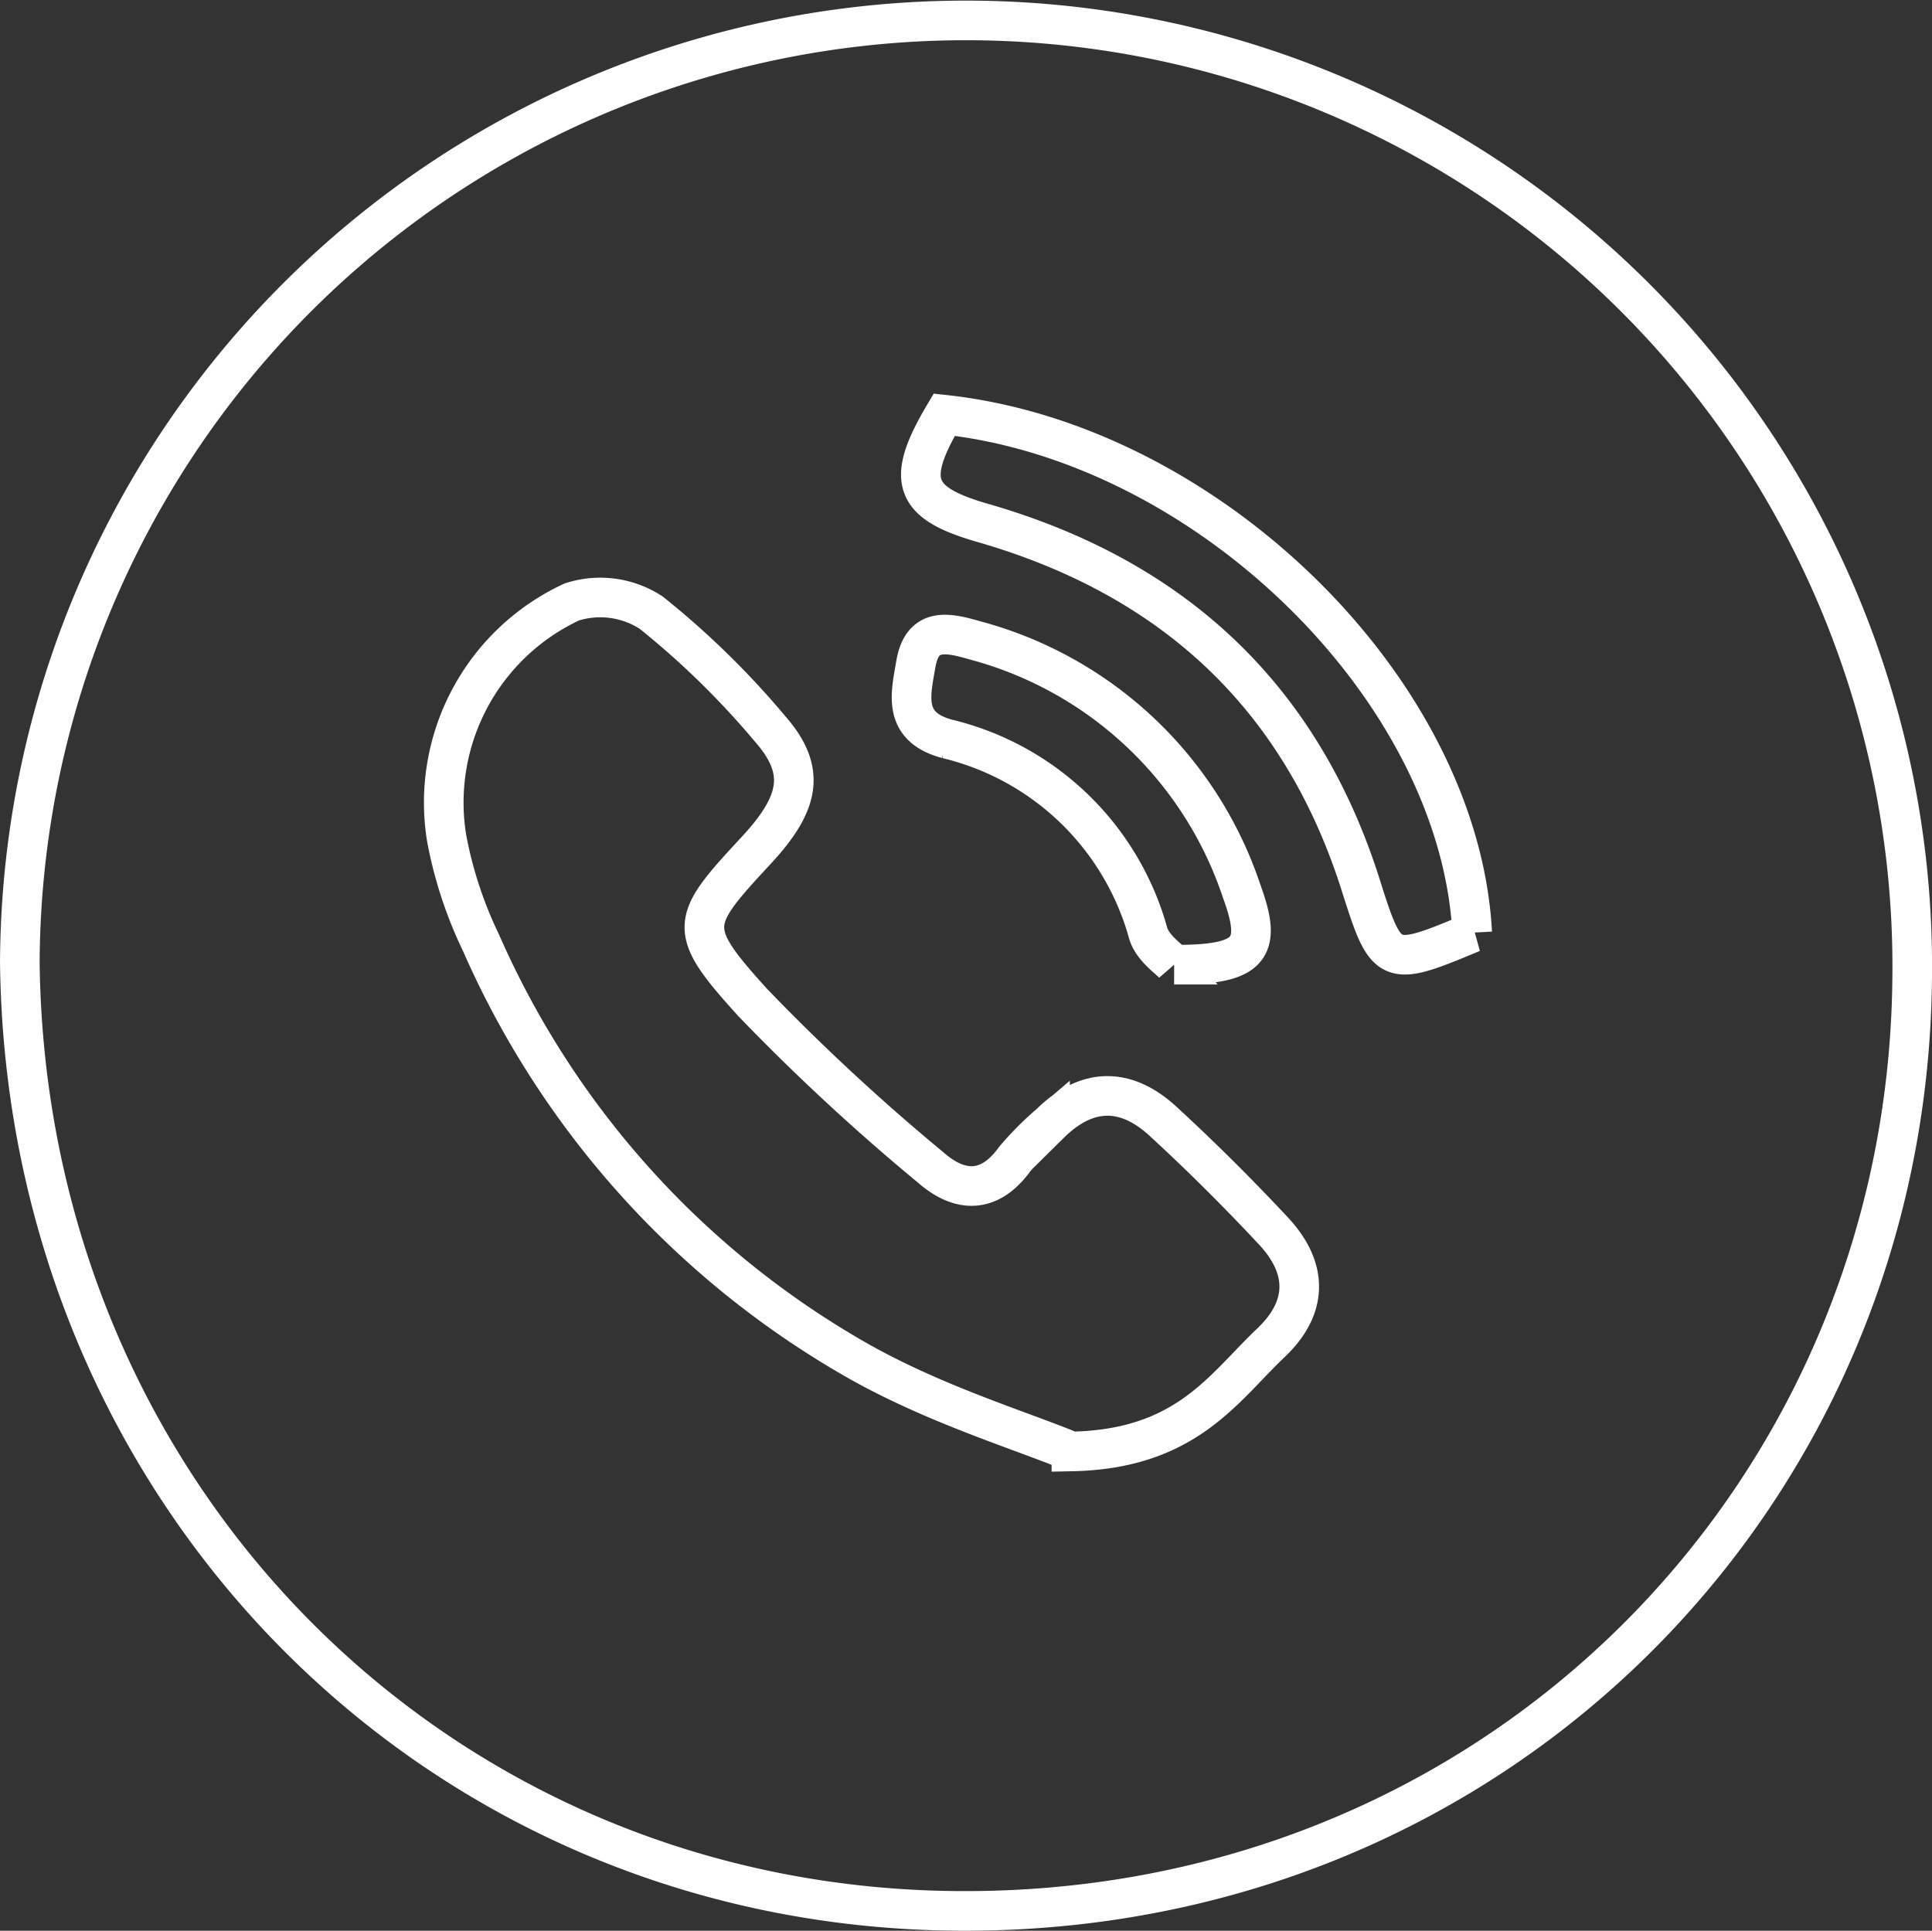 <svg xmlns="http://www.w3.org/2000/svg" width="97.534" height="97.481" viewBox="0 0 97.534 97.481">
  <rect x="0" y="0" width="97.534" height="97.481" fill="#333333" stroke="none"/>
  <g id="Groupe_276" data-name="Groupe 276" transform="translate(-1483.638 -20.519)">
    <g id="iTGwo6.tif" transform="translate(1484.639 21.52)">
      <g id="Groupe_255" data-name="Groupe 255" transform="translate(0)">
        <g id="Groupe_254" data-name="Groupe 254">
          <path id="Tracé_3470" data-name="Tracé 3470" d="M212.284,383.062a47.768,47.768,0,1,1,95.529.983c-.34,26.019-21.115,47.168-48.348,46.883C233.16,430.654,212.605,409.742,212.284,383.062Zm53.088,24.671c5.8-.111,7.662-3.2,10.062-5.476,1.918-1.815,1.875-3.8.129-5.665-1.786-1.912-3.645-3.763-5.571-5.534-1.875-1.724-3.837-1.717-5.7.123a15.491,15.491,0,0,0-1.779,1.786c-1.294,1.79-2.8,1.7-4.256.419a107.974,107.974,0,0,1-8.994-8.34c-3.35-3.707-3.163-4.041.2-7.666,2.227-2.4,2.527-4.041.7-6.126a42.349,42.349,0,0,0-6-5.867,4.7,4.7,0,0,0-4.013-.545,11.171,11.171,0,0,0-6.32,11.922,21.053,21.053,0,0,0,1.738,5.291,45.118,45.118,0,0,0,19,21.089C258.471,405.361,262.869,406.692,265.372,407.733Zm20.233-26.194c-.657-12.264-13.343-24.711-26.653-26.151-1.984,3.34-1.554,4.457,1.941,5.463,9.562,2.751,16.062,8.725,19.089,18.3C281.287,383.277,281.367,383.313,285.606,381.539Zm-15.045,1.617c3.843.014,4.478-.783,3.418-3.675a19.476,19.476,0,0,0-13.478-12.7c-1.414-.41-2.666-.665-2.984,1.209-.257,1.515-.7,3.153,1.58,3.764a13.9,13.9,0,0,1,10.157,9.835C269.493,382.343,270.339,382.9,270.561,383.156Z" transform="translate(-212.284 -335.451)" fill="none" stroke="#fff" stroke-width="2"/>
        </g>
      </g>
    </g>
  </g>
</svg>
